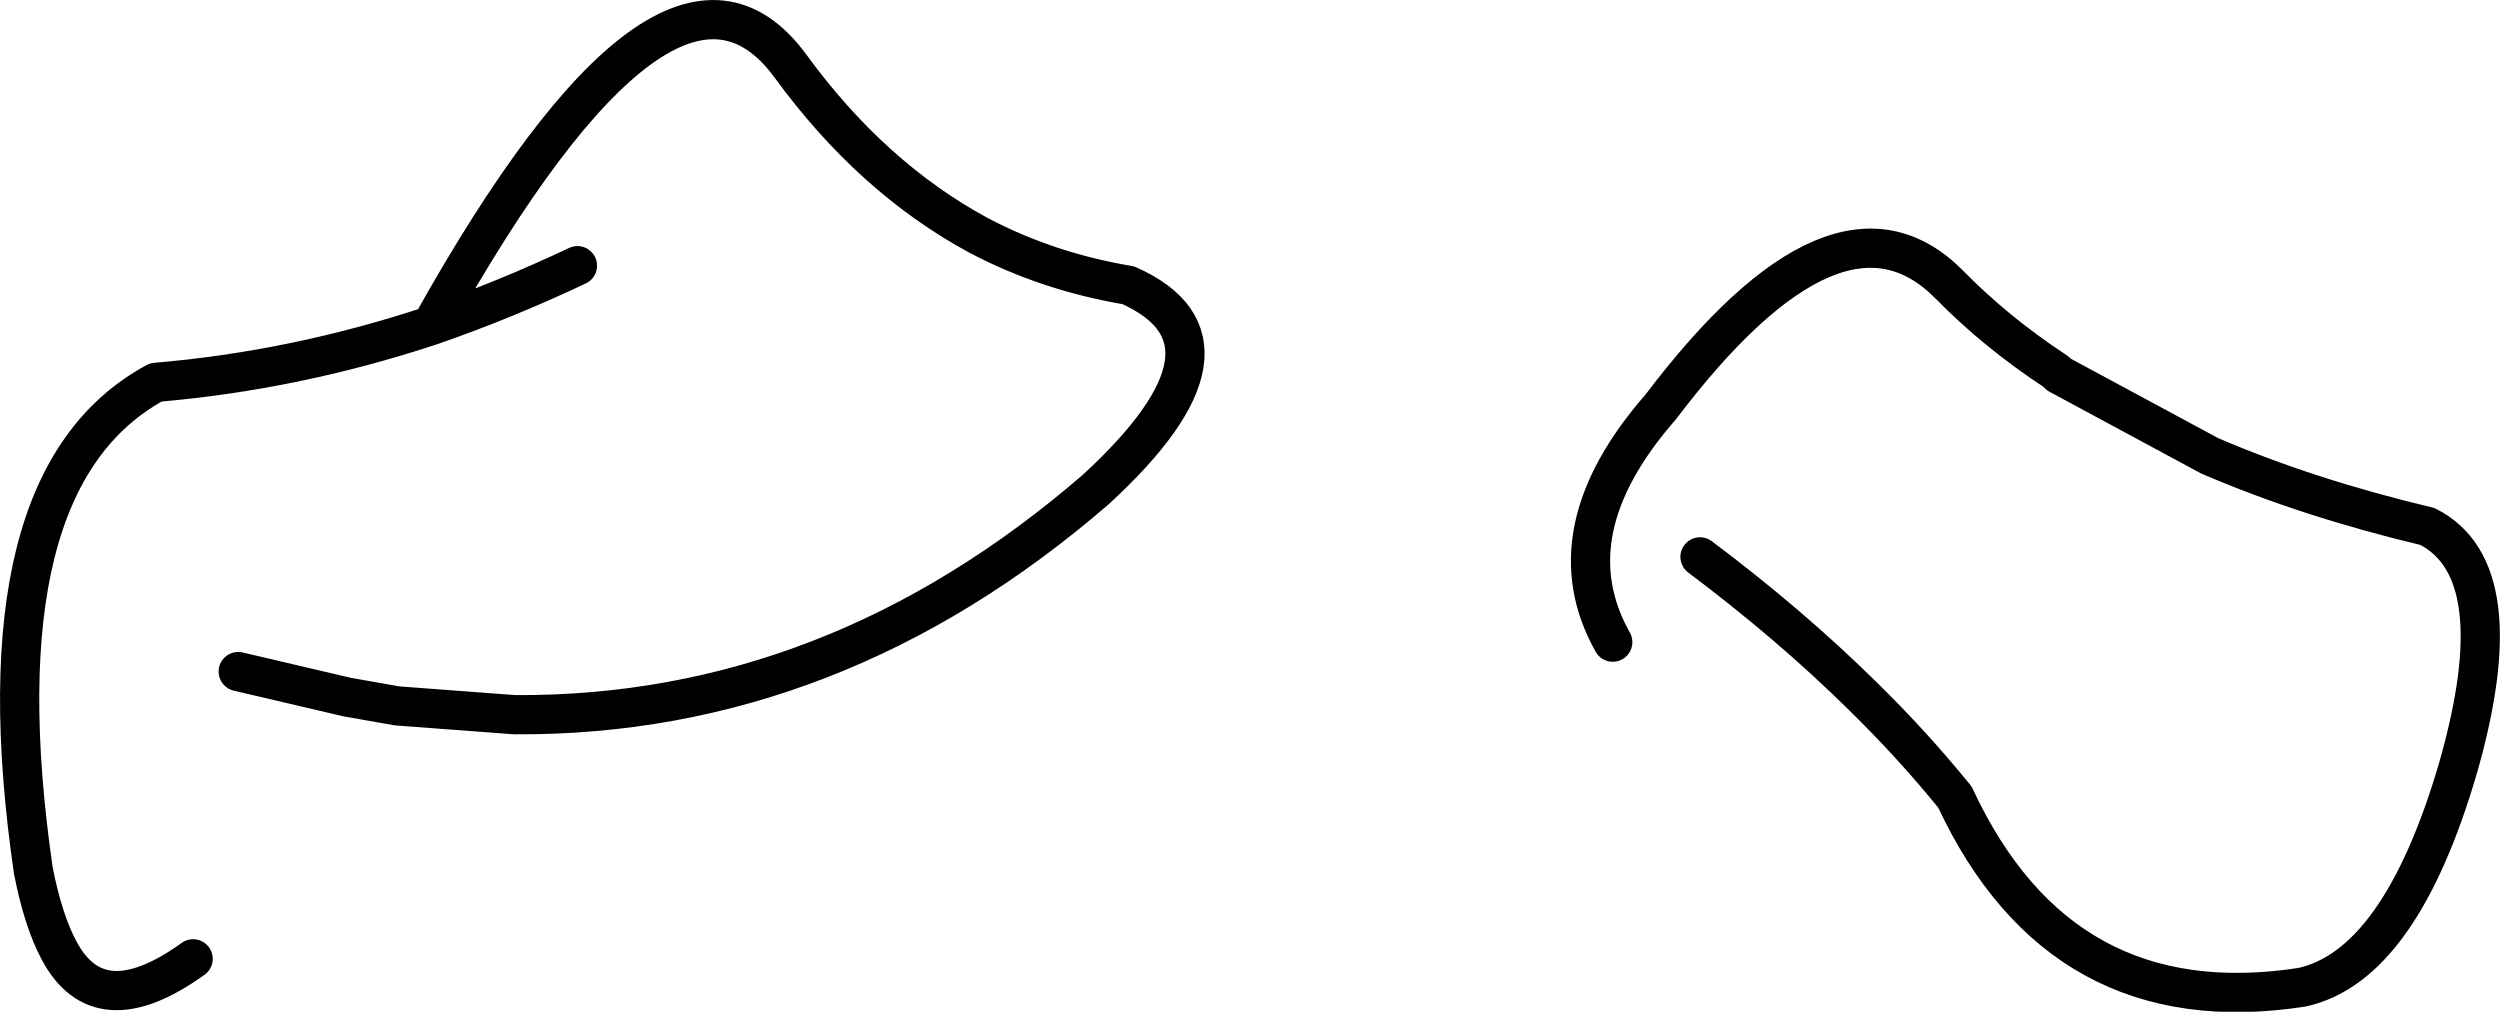 <?xml version="1.0" encoding="UTF-8" standalone="no"?>
<svg xmlns:xlink="http://www.w3.org/1999/xlink" height="51.6px" width="127.5px" xmlns="http://www.w3.org/2000/svg">
  <g transform="matrix(1.0, 0.0, 0.0, 1.0, 63.75, 25.8)">
    <path d="M18.5 6.95 Q15.35 1.35 20.95 -5.05 30.0 -17.0 35.65 -11.3 38.05 -8.85 41.1 -6.85 L41.25 -6.7 48.95 -2.55 Q53.95 -0.4 60.05 1.05 64.5 3.3 61.6 13.4 58.65 23.45 53.65 24.55 41.35 26.45 35.95 14.85 33.8 12.2 31.25 9.7 27.55 6.05 22.95 2.6 M-53.9 23.1 Q-58.7 26.55 -60.75 22.65 -61.55 21.15 -62.05 18.6 -64.95 -1.35 -55.8 -6.3 -48.7 -6.9 -41.75 -9.2 -29.65 -30.85 -23.45 -22.45 -19.3 -16.75 -13.85 -13.8 -10.35 -11.95 -6.2 -11.25 0.3 -8.35 -7.85 -0.85 -21.25 10.75 -37.5 10.65 L-43.5 10.2 -46.05 9.75 -51.6 8.45 M-41.75 -9.2 Q-38.0 -10.5 -34.3 -12.25" fill="none" stroke="#000000" stroke-linecap="round" stroke-linejoin="round" stroke-width="2.0"/>
  </g>
</svg>
